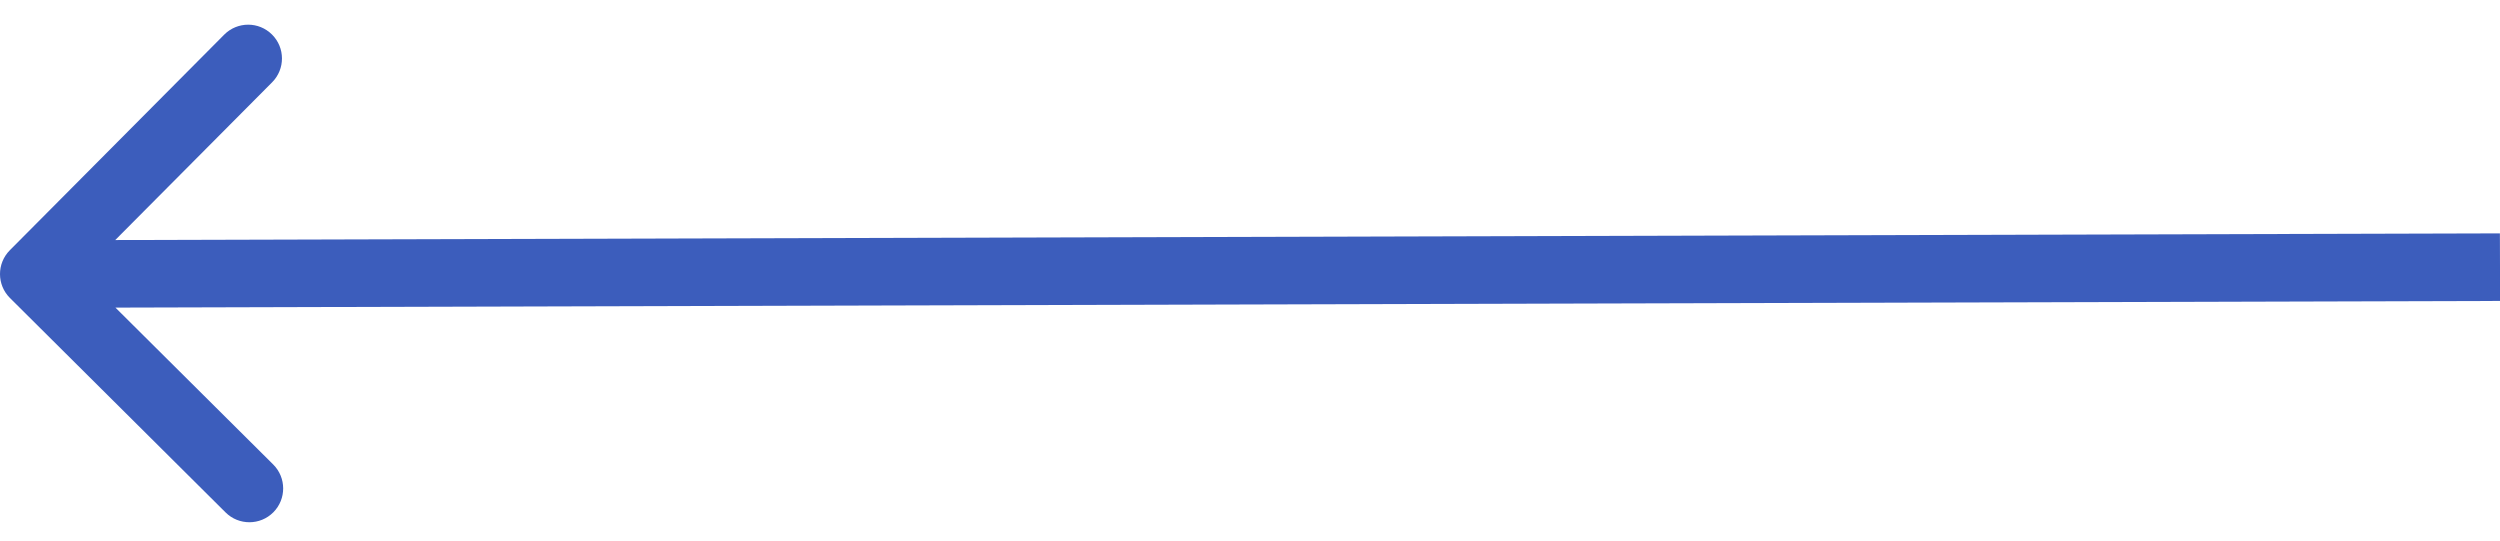<svg width="74" height="16" viewBox="0 0 74 16" fill="none" xmlns="http://www.w3.org/2000/svg">
<path d="M0.291 7.407C-0.098 7.799 -0.097 8.432 0.295 8.821L6.677 15.168C7.068 15.557 7.702 15.555 8.091 15.164C8.48 14.772 8.479 14.139 8.087 13.749L2.414 8.108L8.055 2.436C8.445 2.044 8.443 1.411 8.051 1.022C7.66 0.632 7.027 0.634 6.637 1.025L0.291 7.407ZM74 7.908L73.997 6.908L0.997 7.112L1 8.112L1.003 9.112L74.003 8.908L74 7.908Z" fill="#3C5DBC"/>
</svg>
